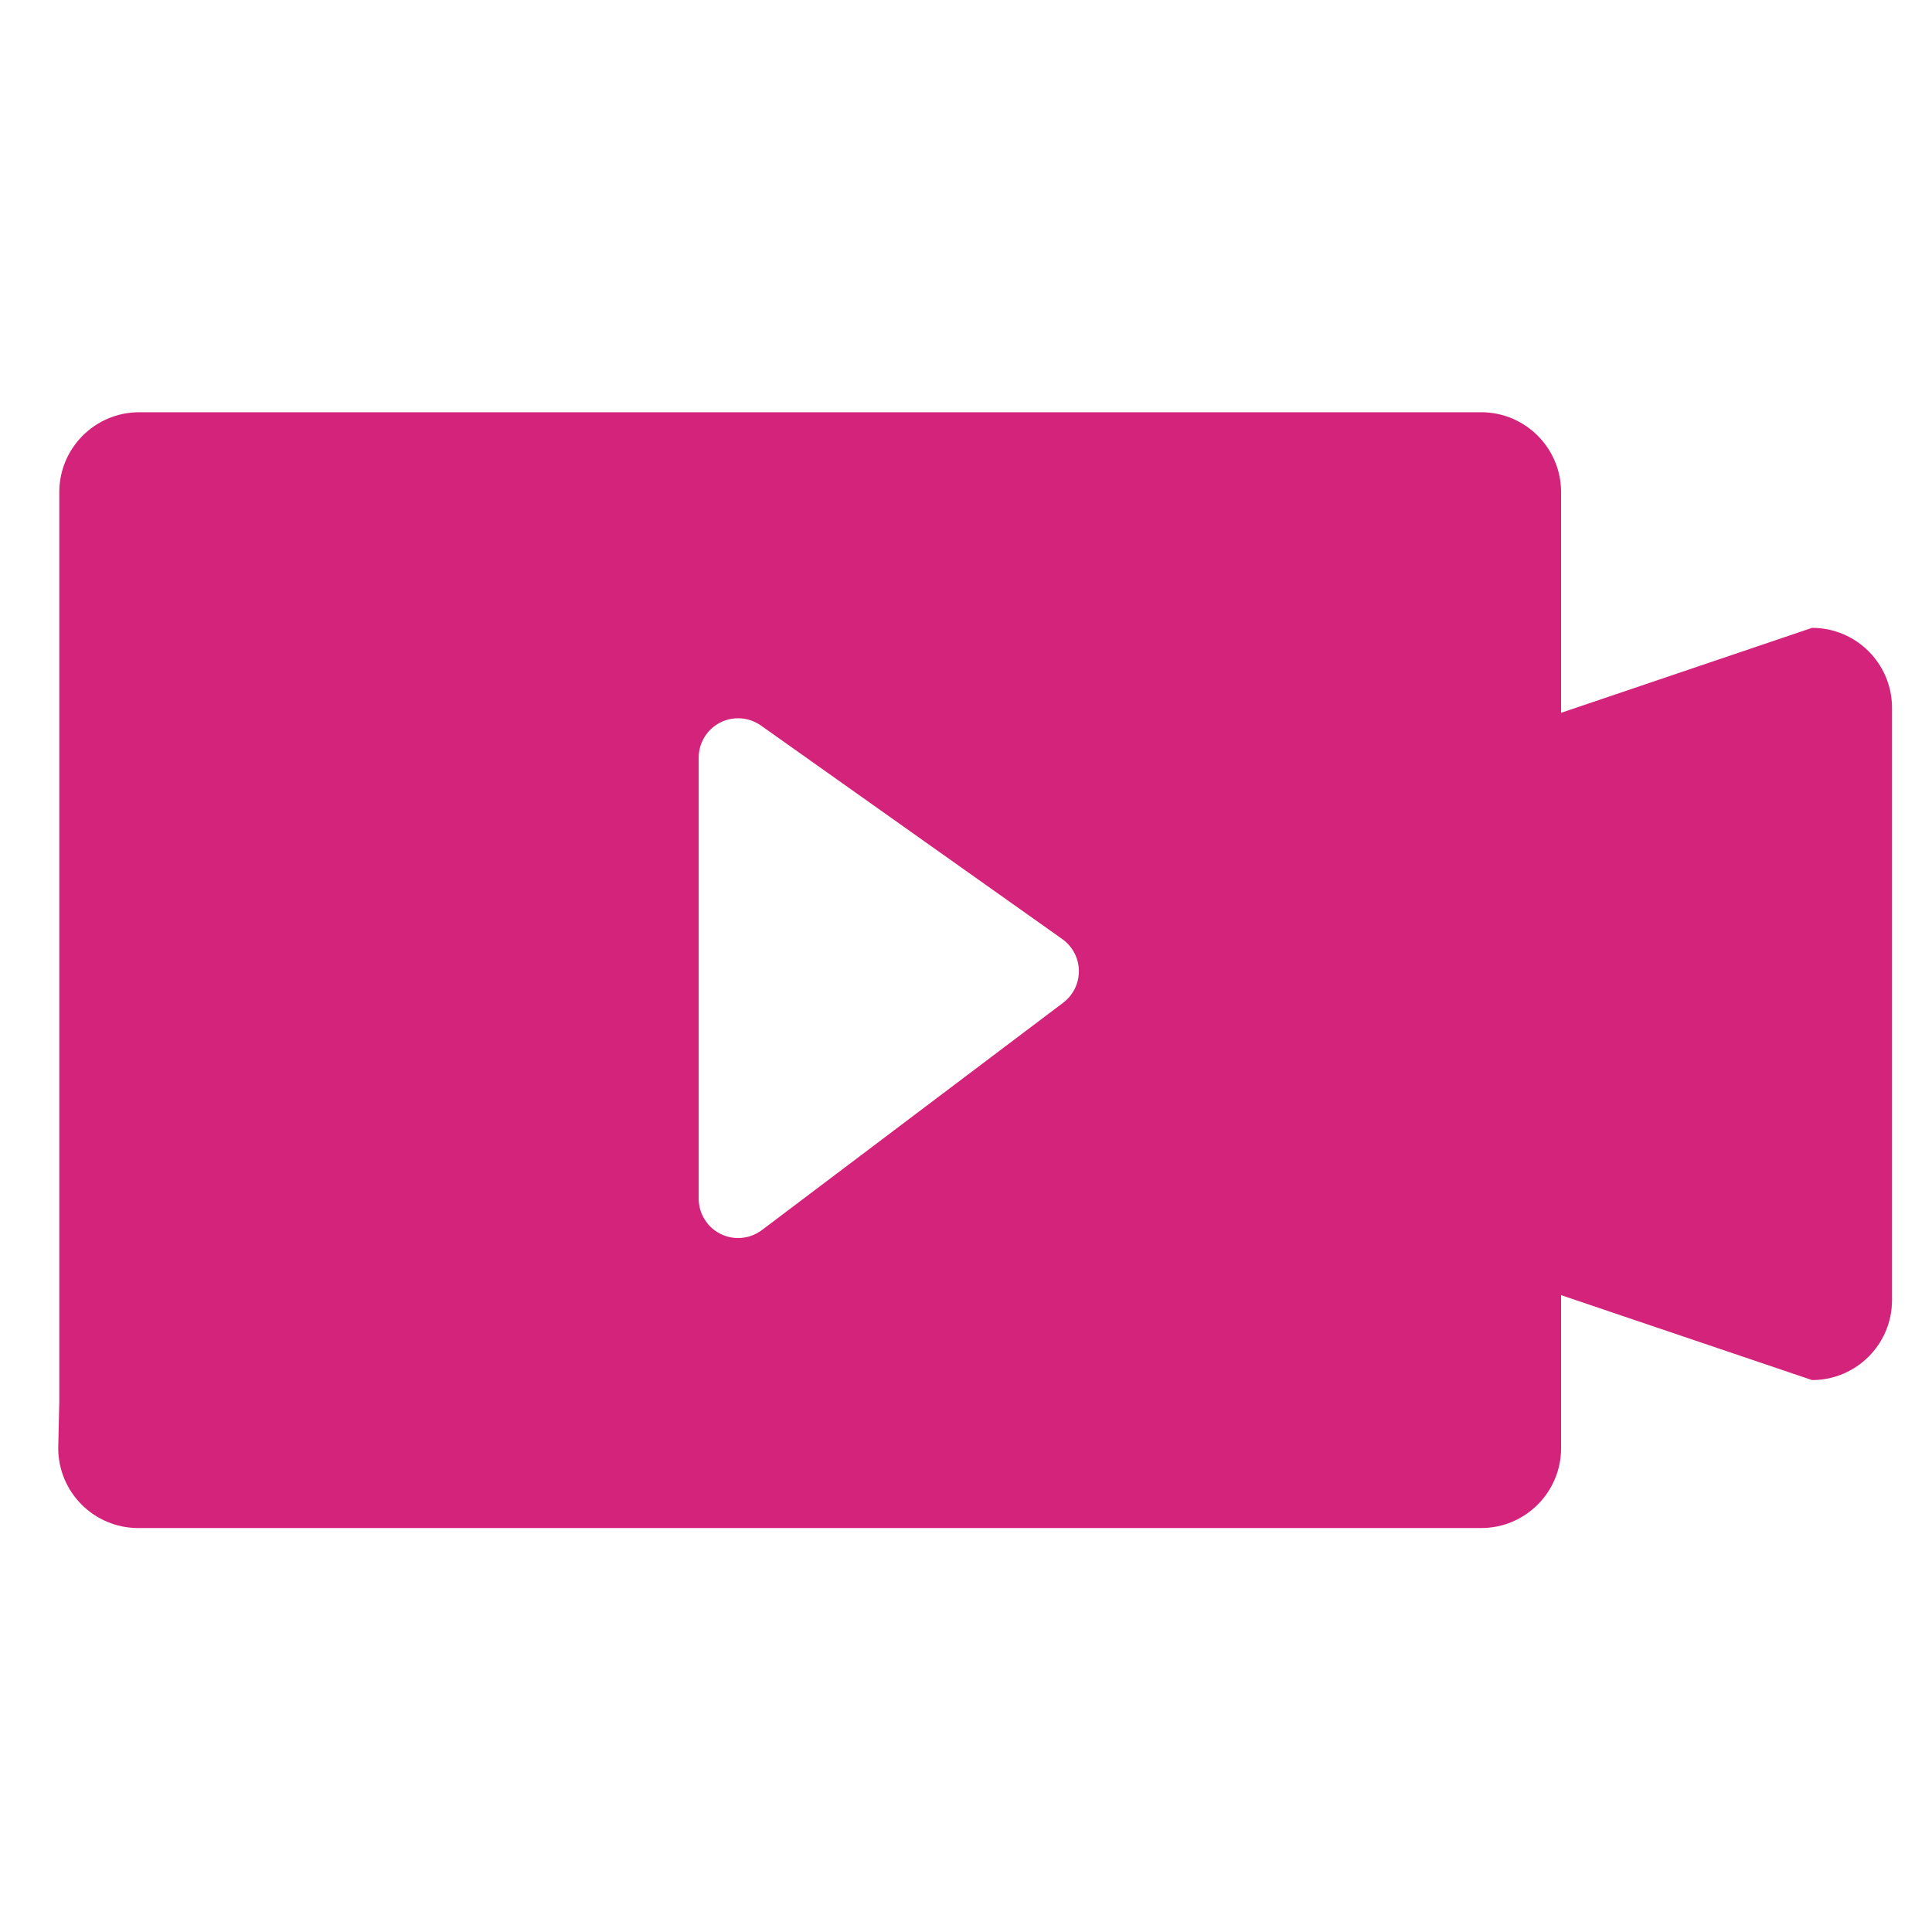 <?xml version="1.0" standalone="no"?><!DOCTYPE svg PUBLIC "-//W3C//DTD SVG 1.1//EN" "http://www.w3.org/Graphics/SVG/1.1/DTD/svg11.dtd"><svg t="1678156042748" class="icon" viewBox="0 0 1024 1024" version="1.1" xmlns="http://www.w3.org/2000/svg" p-id="11301" xmlns:xlink="http://www.w3.org/1999/xlink" width="200" height="200"><path d="M960.43 332.778l-133.022 45.024L827.408 260.871c0-23.404-18.968-42.376-42.372-42.376l-114.555 0L253.992 218.495 73.8 218.495c-23.404 0-42.376 18.972-42.376 42.376l0 349.395 0 132.695-0.556 24.561c0 23.399 18.972 42.376 42.376 42.376L555.397 809.898l229.64 0c23.404 0 42.372-18.976 42.372-42.376l0-14.077 0-66.995 133.022 45.02c23.404 0 42.376-18.972 42.376-42.372L1002.807 375.155C1002.805 351.751 983.834 332.778 960.43 332.778zM563.526 531.451 403.788 651.987c-3.693 2.773-8.141 4.202-12.585 4.202-3.183 0-6.366-0.735-9.324-2.202-7.076-3.509-11.562-10.772-11.562-18.684L370.317 401.571c0-7.791 4.365-14.971 11.299-18.559 6.893-3.55 15.276-2.978 21.658 1.508L563.016 497.717c5.443 3.872 8.709 10.075 8.809 16.721C571.926 521.129 568.847 527.411 563.526 531.451z" fill="#d4237a" p-id="11302"></path></svg>